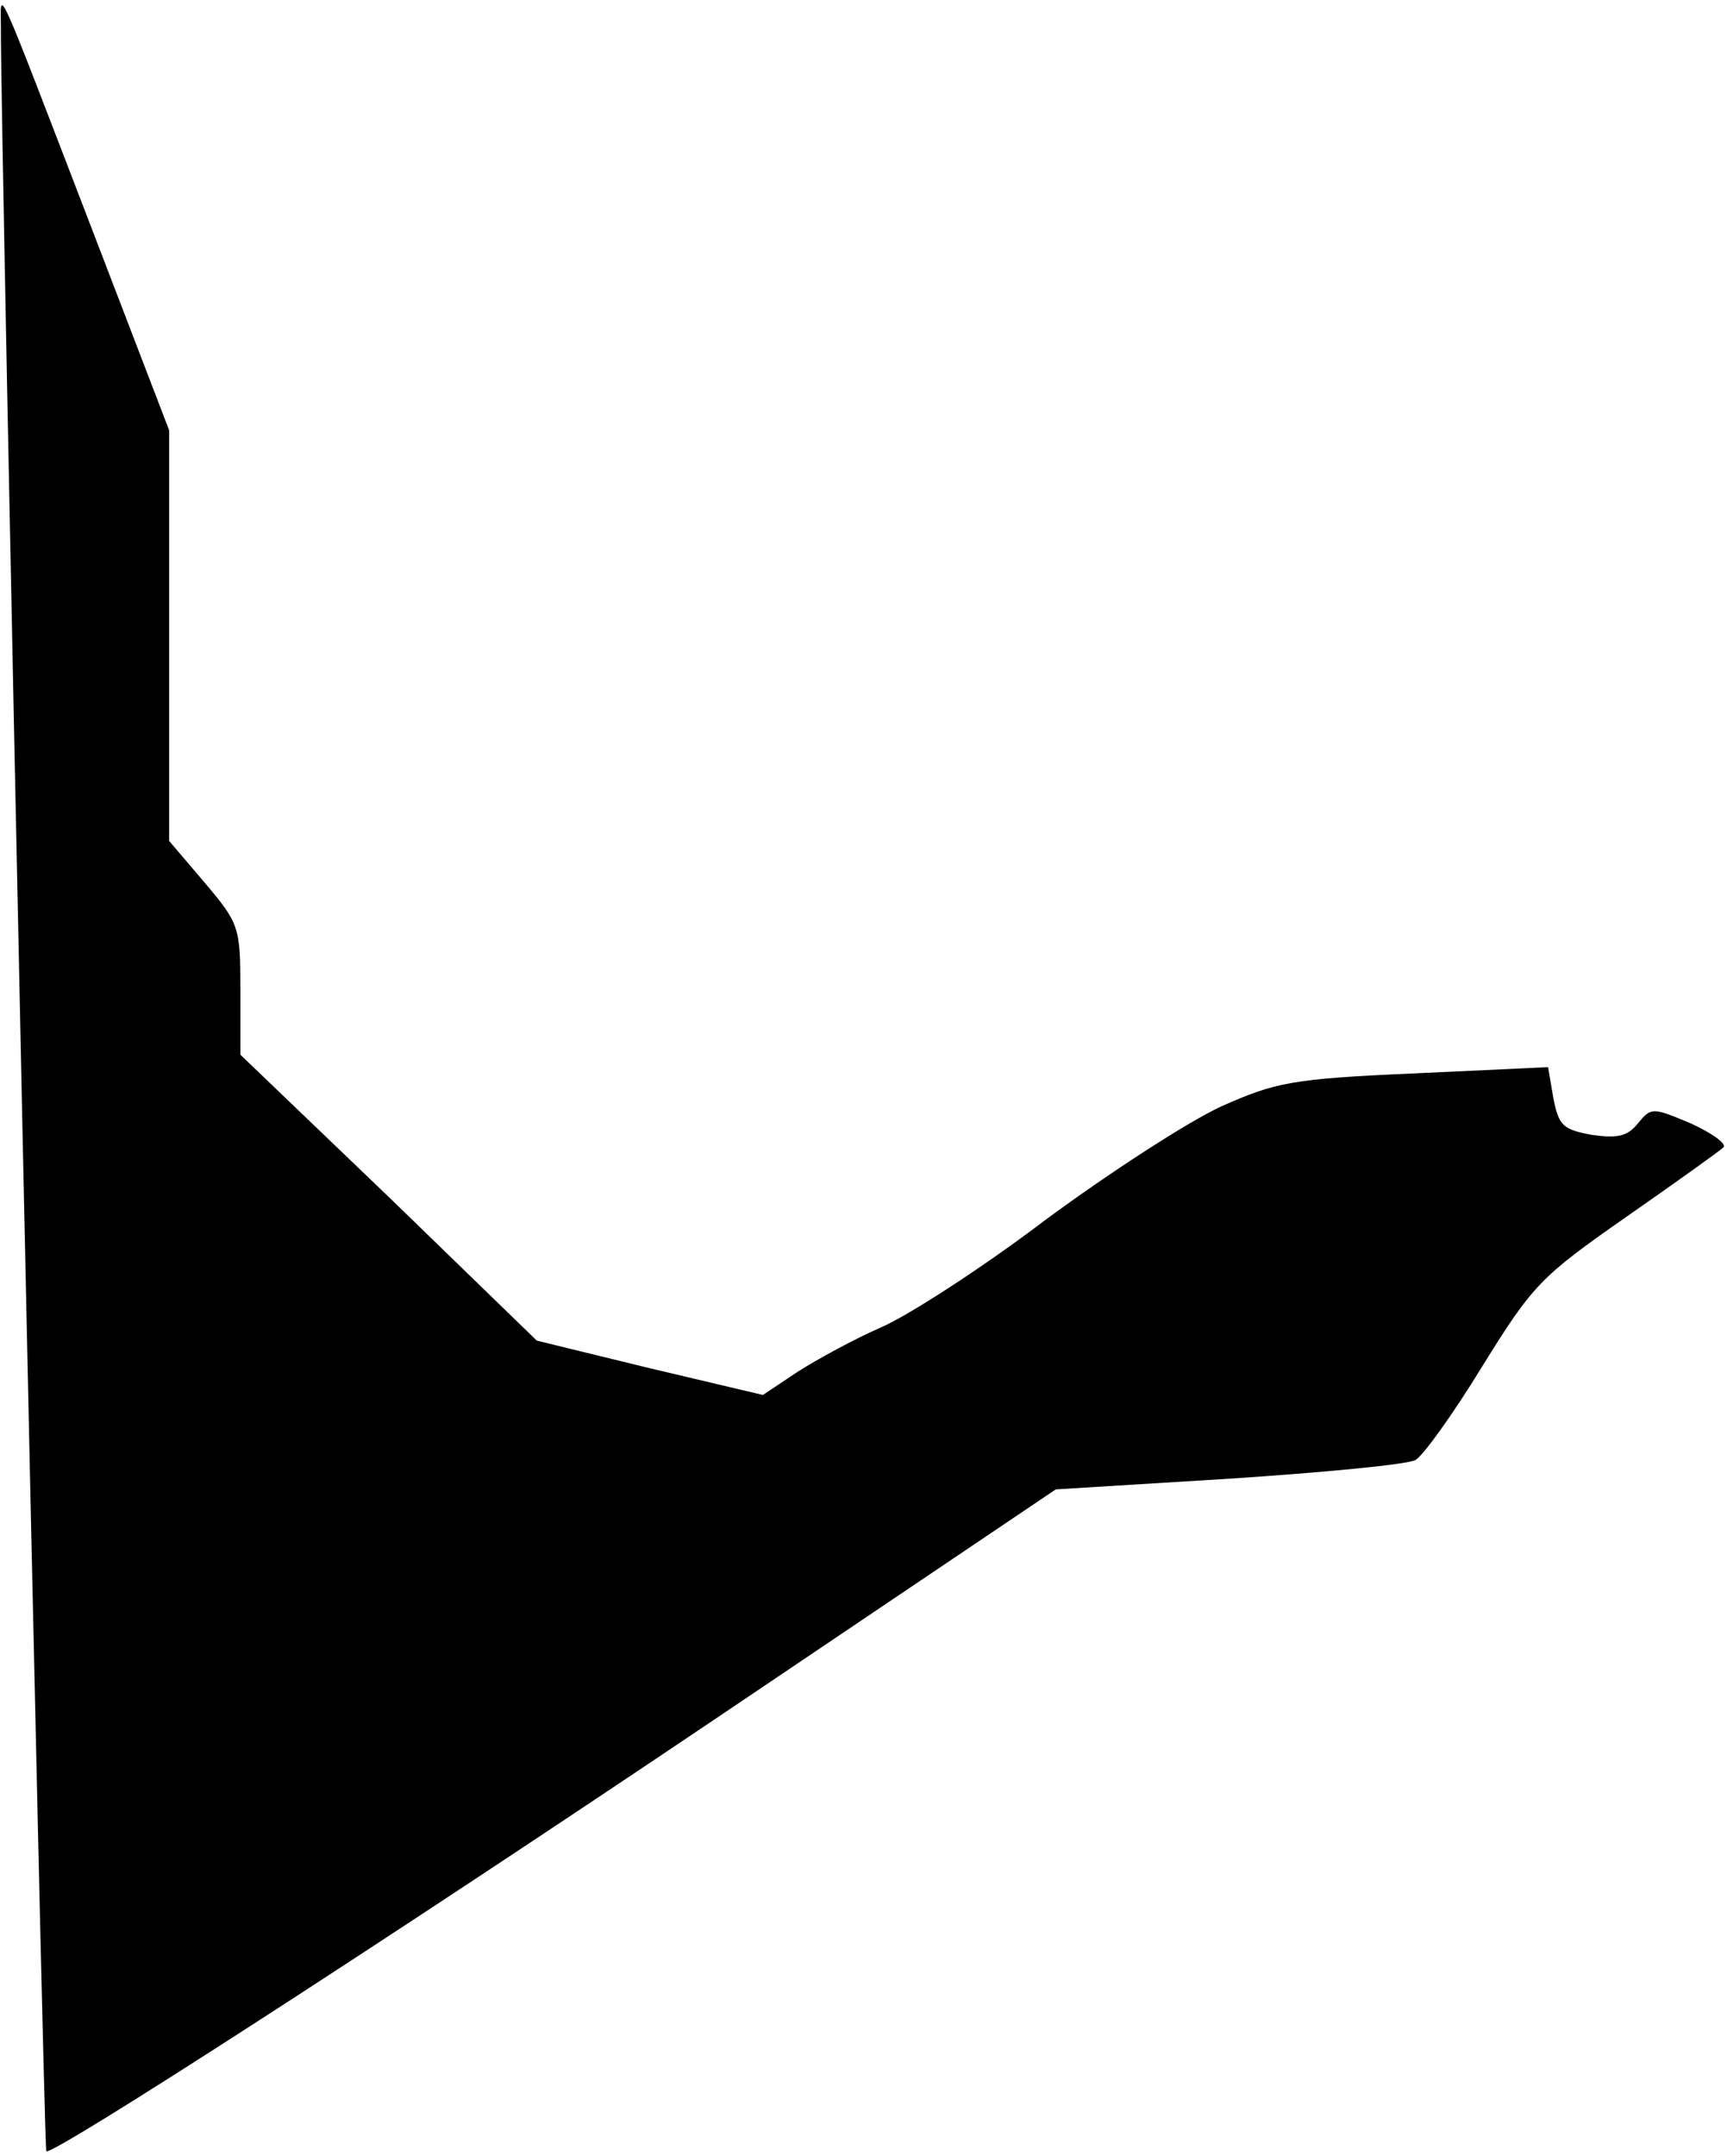 <?xml version="1.0" standalone="no"?>
<!DOCTYPE svg PUBLIC "-//W3C//DTD SVG 20010904//EN"
 "http://www.w3.org/TR/2001/REC-SVG-20010904/DTD/svg10.dtd">
<svg version="1.0" xmlns="http://www.w3.org/2000/svg"
 width="194pt" height="242pt" viewBox="0 0 194 242"
 preserveAspectRatio="xMidYMid meet">
<g transform="translate(0,242) scale(0.1,-0.1)"
fill="#000000" stroke="none">
<path fill="#000000" stroke="none" d="M1 2390 c-1 -94 48 -2382 51 -2385 6
-6 381 236 754 487 l380 256 195 12 c106 7 201 16 209 21 8 4 42 51 75 105 57
92 66 101 162 168 56 39 105 74 109 78 4 4 -13 16 -37 27 -43 18 -44 18 -59 0
-12 -15 -23 -17 -52 -13 -32 6 -37 10 -43 41 l-6 35 -150 -7 c-138 -6 -156
-10 -217 -37 -37 -17 -125 -74 -197 -127 -71 -54 -155 -108 -185 -121 -30 -13
-72 -36 -94 -50 l-39 -26 -127 30 -127 31 -166 161 -167 160 0 73 c0 70 -1 74
-40 120 l-40 47 0 231 0 230 -86 224 c-112 291 -103 271 -103 229z"/>
</g>
</svg>
